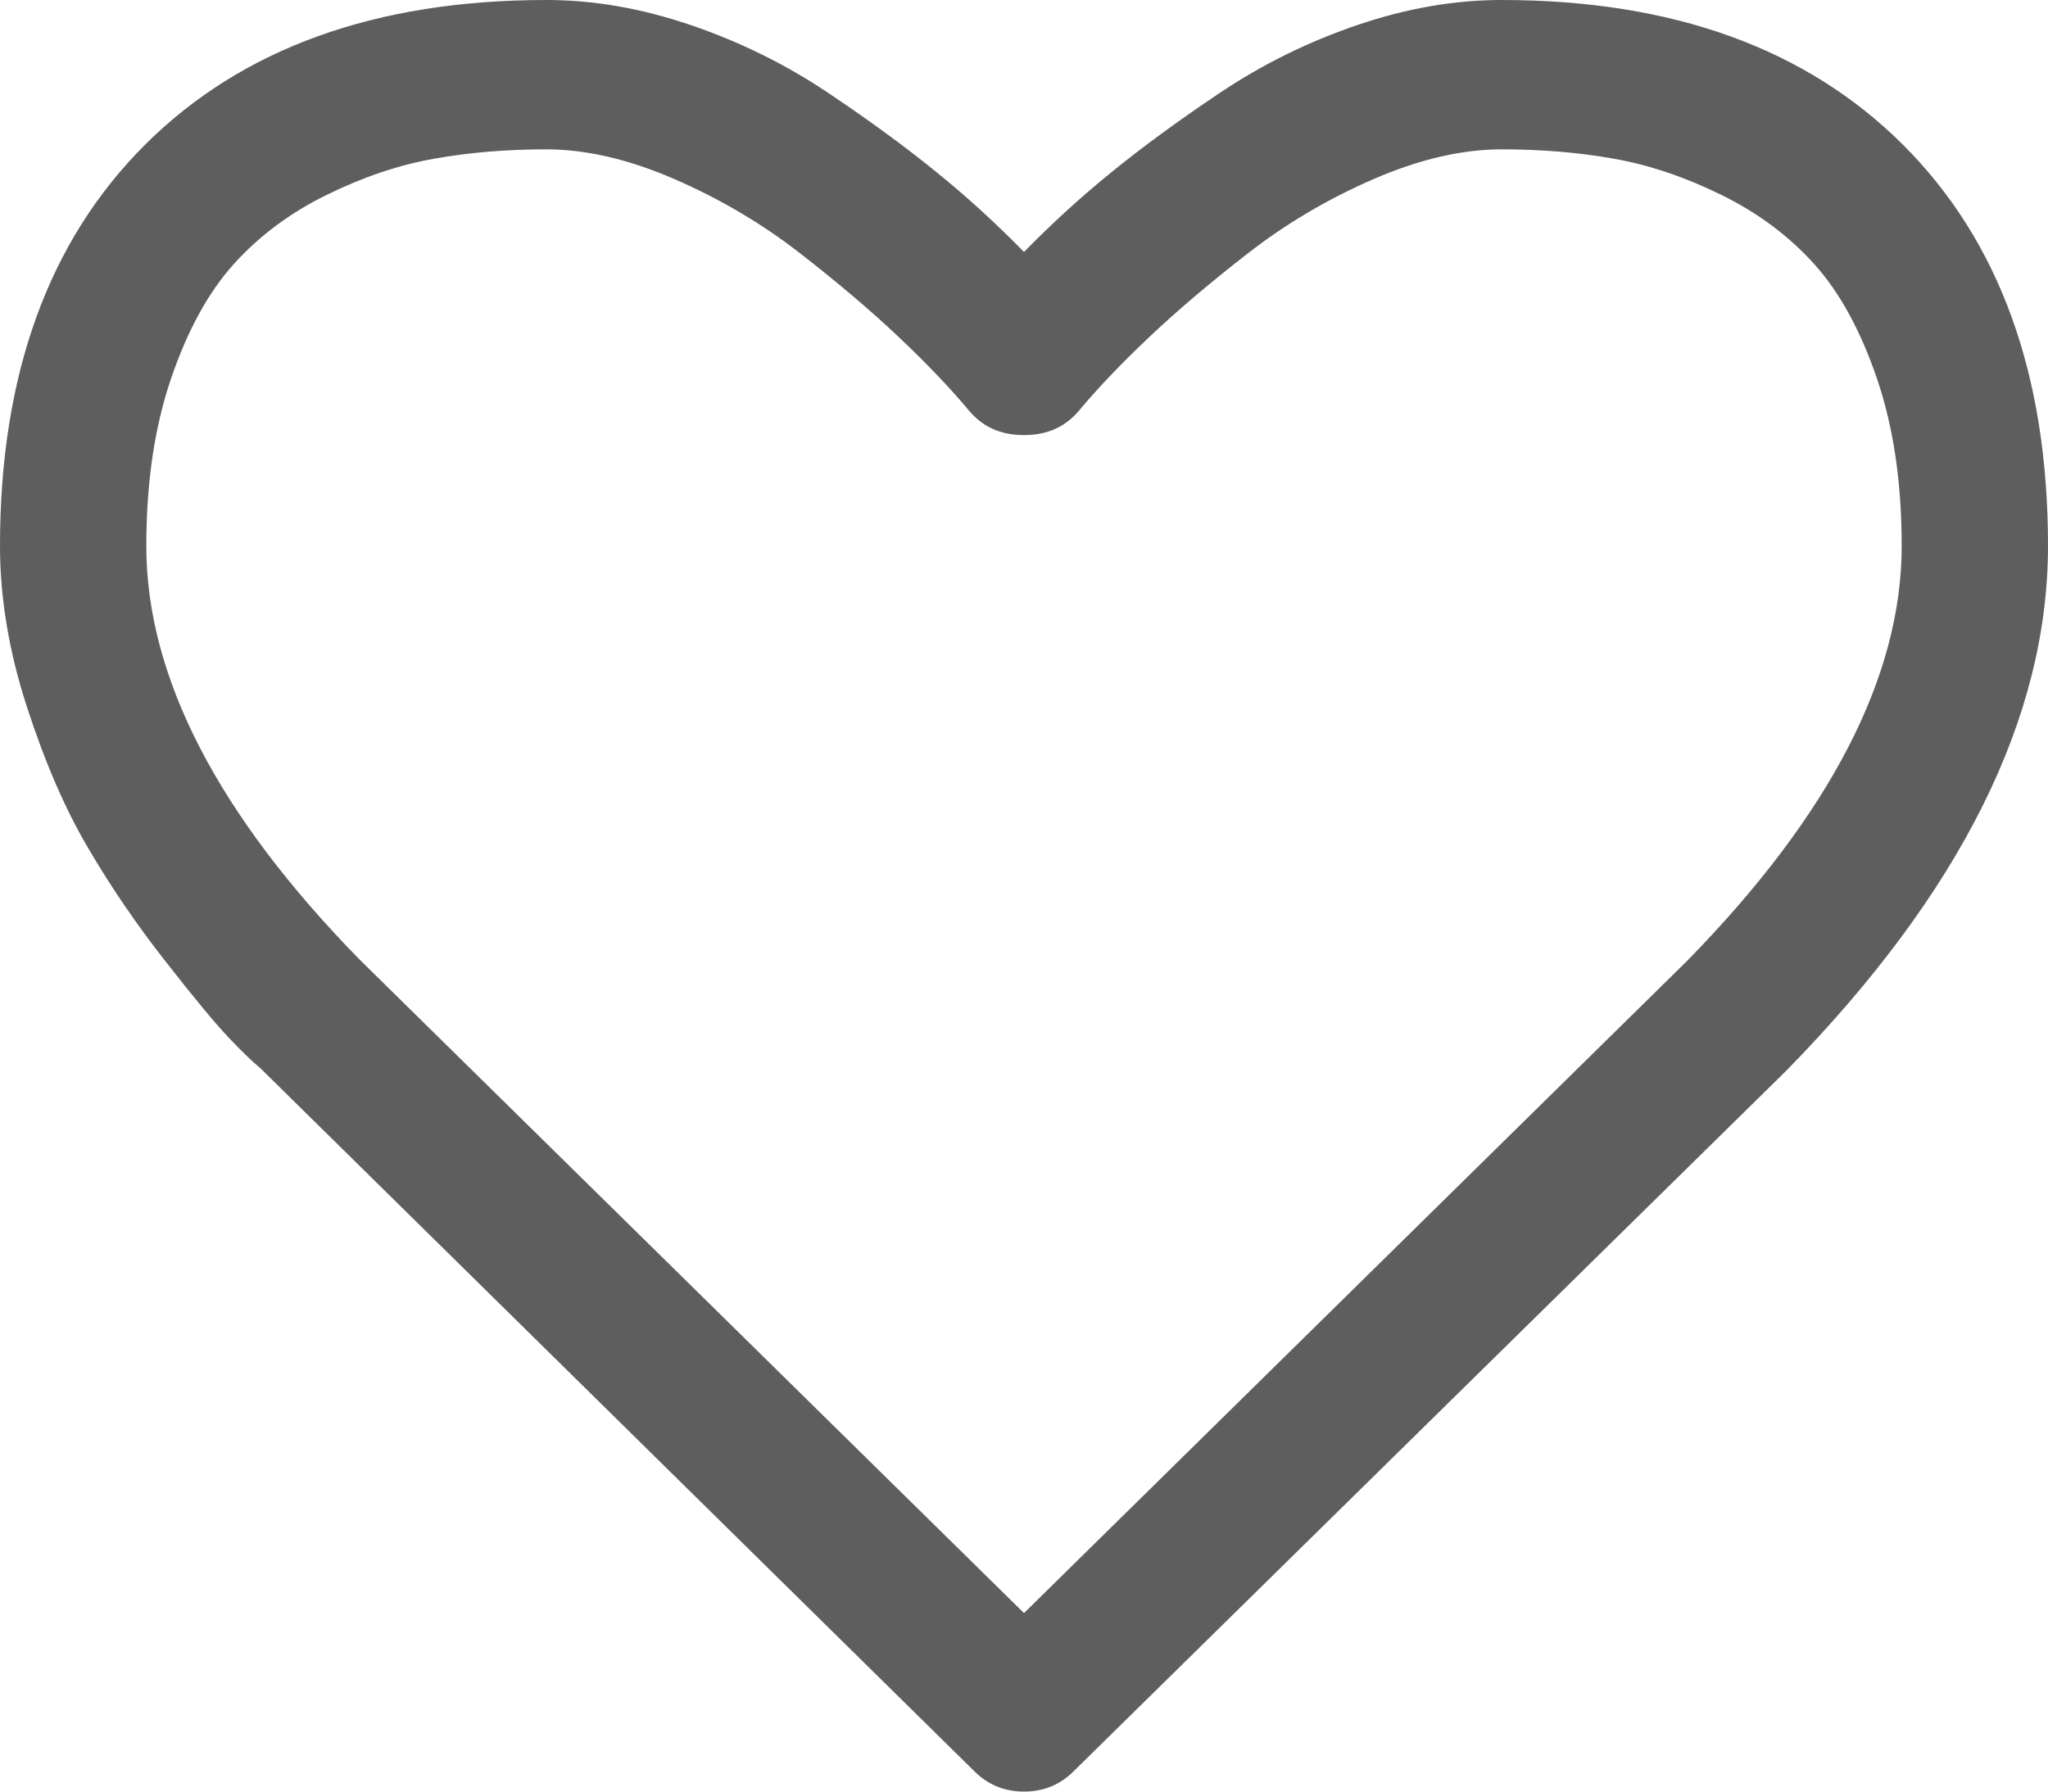 ﻿<?xml version="1.0" encoding="utf-8"?>
<svg version="1.1" xmlns:xlink="http://www.w3.org/1999/xlink" width="16px" height="14px" xmlns="http://www.w3.org/2000/svg">
  <g transform="matrix(1 0 0 1 -494 -93 )">
    <path d="M 13.179 7.51  C 14.298 6.368  14.857 5.286  14.857 4.266  C 14.857 3.773  14.793 3.339  14.665 2.962  C 14.537 2.586  14.374 2.286  14.174 2.064  C 13.975 1.843  13.732 1.662  13.446 1.522  C 13.161 1.382  12.881 1.288  12.607 1.24  C 12.333 1.191  12.042 1.167  11.732 1.167  C 11.423 1.167  11.089 1.244  10.732 1.399  C 10.375 1.554  10.046 1.748  9.746 1.982  C 9.445 2.216  9.188 2.435  8.973 2.639  C 8.759 2.842  8.58 3.029  8.438 3.199  C 8.33 3.333  8.185 3.4  8 3.4  C 7.815 3.4  7.67 3.333  7.562 3.199  C 7.42 3.029  7.241 2.842  7.027 2.639  C 6.812 2.435  6.555 2.216  6.254 1.982  C 5.954 1.748  5.625 1.554  5.268 1.399  C 4.911 1.244  4.577 1.167  4.268 1.167  C 3.958 1.167  3.667 1.191  3.393 1.24  C 3.119 1.288  2.839 1.382  2.554 1.522  C 2.268 1.662  2.025 1.843  1.826 2.064  C 1.626 2.286  1.463 2.586  1.335 2.962  C 1.207 3.339  1.143 3.773  1.143 4.266  C 1.143 5.286  1.699 6.365  2.812 7.501  L 8 12.605  L 13.179 7.51  Z M 14.866 1.13  C 15.622 1.884  16 2.929  16 4.266  C 16 5.609  15.318 6.976  13.955 8.367  L 8.393 13.836  C 8.286 13.945  8.155 14  8 14  C 7.845 14  7.714 13.945  7.607 13.836  L 2.036 8.349  C 1.976 8.3  1.894 8.221  1.79 8.112  C 1.686 8.003  1.521 7.804  1.295 7.515  C 1.068 7.226  0.866 6.93  0.688 6.626  C 0.509 6.322  0.35 5.955  0.21 5.523  C 0.07 5.092  0 4.673  0 4.266  C 0 2.929  0.378 1.884  1.134 1.13  C 1.89 0.377  2.935 0  4.268 0  C 4.637 0  5.013 0.065  5.397 0.196  C 5.781 0.327  6.138 0.503  6.469 0.725  C 6.799 0.946  7.083 1.155  7.321 1.349  C 7.56 1.543  7.786 1.75  8 1.969  C 8.214 1.75  8.44 1.543  8.679 1.349  C 8.917 1.155  9.201 0.946  9.531 0.725  C 9.862 0.503  10.219 0.327  10.603 0.196  C 10.987 0.065  11.363 0  11.732 0  C 13.065 0  14.11 0.377  14.866 1.13  Z " fill-rule="nonzero" fill="#5e5e5e" stroke="none" transform="matrix(1 0 0 1 494 93 )" />
  </g>
</svg>